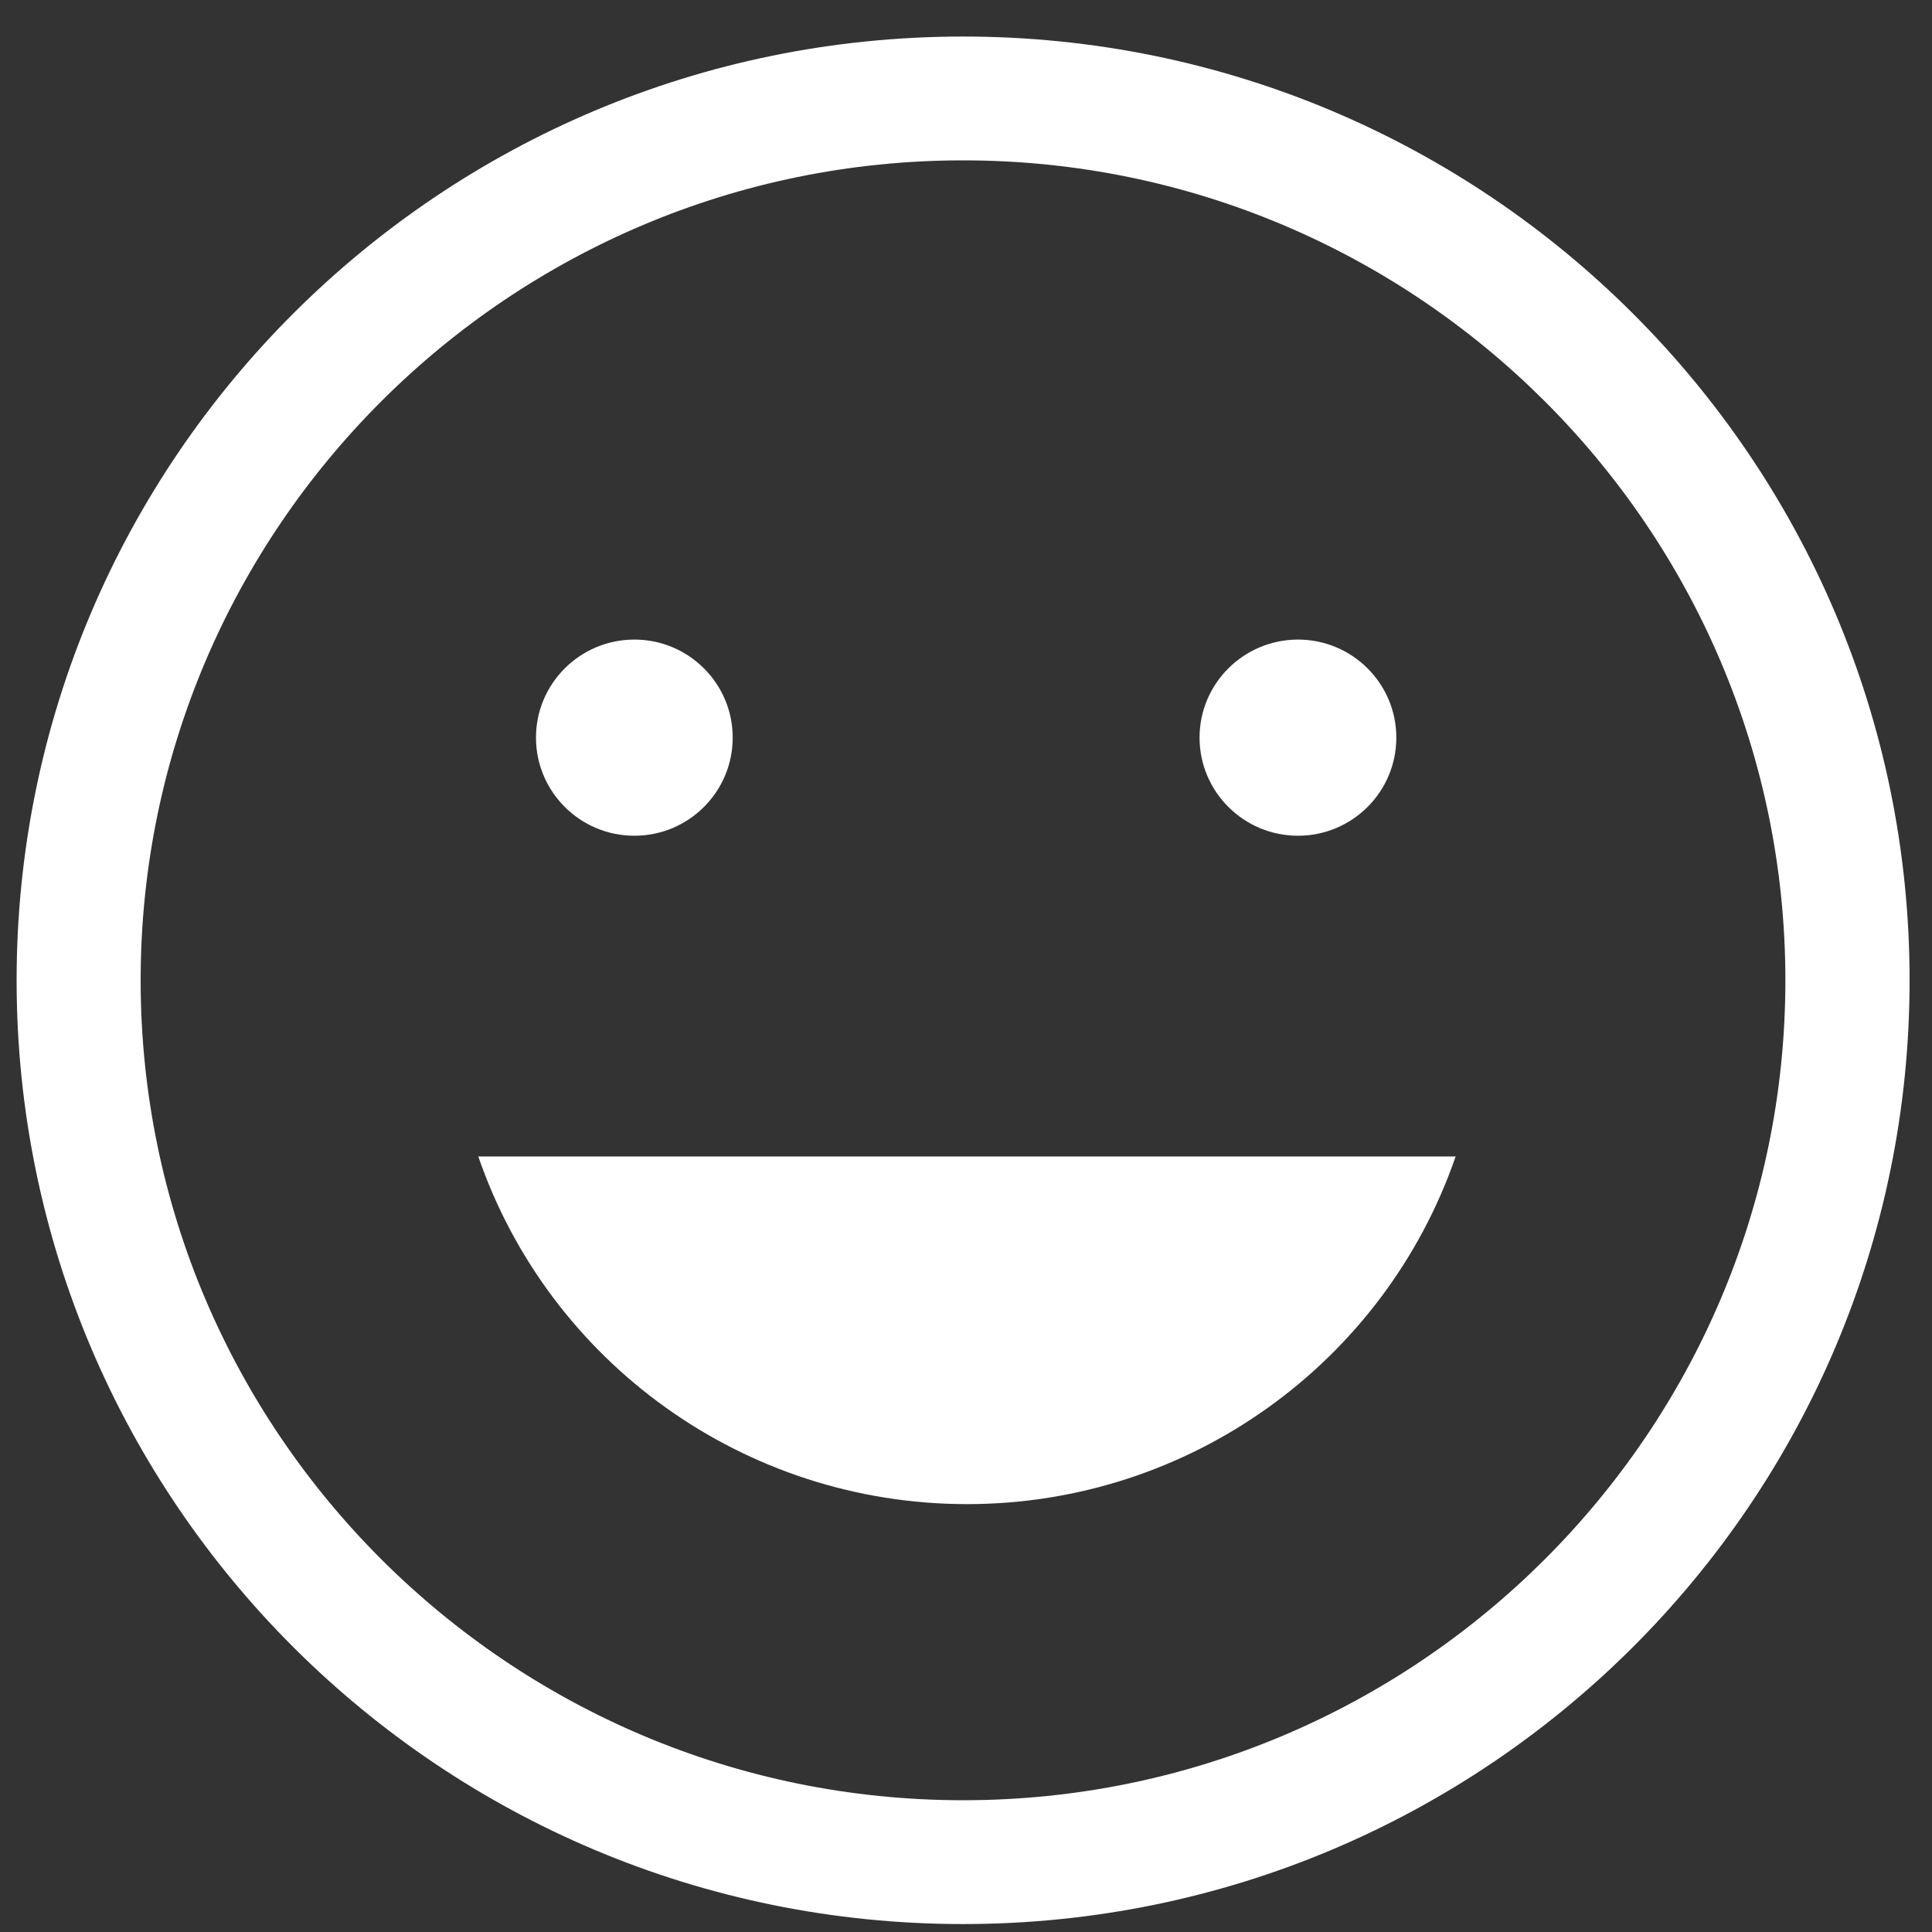 <?xml version="1.0" encoding="UTF-8"?>
<svg width="45px" height="45px" viewBox="0 0 45 45" version="1.1" xmlns="http://www.w3.org/2000/svg" xmlns:xlink="http://www.w3.org/1999/xlink">
    <rect x="0" y="0" width="45" height="45" fill="#333333" stroke="none"/>
    <!-- Generator: Sketch 46 (44423) - http://www.bohemiancoding.com/sketch -->
    <title>Group 23 Copy 2</title>
    <desc>Created with Sketch.</desc>
    <defs></defs>
    <g id="Symbols" stroke="none" stroke-width="1" fill="none" fill-rule="evenodd">
        <g id="rate" transform="translate(-35, -24)" fill="#FFFFFF">
            <g id="Group-23-Copy-2" transform="translate(35.387, 24.851)">
                <path d="M22.045,41.08 C11.484,41.08 2.889,32.513 2.889,21.982 C2.889,11.451 11.484,2.884 22.045,2.884 C32.607,2.884 41.198,11.451 41.198,21.982 C41.198,32.513 32.607,41.08 22.045,41.08 M22.045,0 C9.87,0 0,9.842 0,21.982 C0,34.122 9.87,43.964 22.045,43.964 C34.22,43.964 44.091,34.122 44.091,21.982 C44.091,9.842 34.22,0 22.045,0" id="Fill-1"></path>
                <path d="M16.679,16.329 C16.679,15.069 15.653,14.046 14.389,14.046 C13.125,14.046 12.097,15.069 12.097,16.329 C12.097,17.592 13.125,18.615 14.389,18.615 C15.653,18.615 16.679,17.592 16.679,16.329" id="Fill-4"></path>
                <path d="M32.136,16.329 C32.136,15.069 31.11,14.046 29.846,14.046 C28.582,14.046 27.553,15.069 27.553,16.329 C27.553,17.592 28.582,18.615 29.846,18.615 C31.11,18.615 32.136,17.592 32.136,16.329" id="Fill-6"></path>
                <path d="M10.753,26.085 C12.407,30.892 16.958,34.183 22.137,34.183 C27.313,34.183 31.86,30.892 33.518,26.085 L33.515,26.085 L10.753,26.085 Z" id="Fill-8"></path>
            </g>
        </g>
    </g>
</svg>
